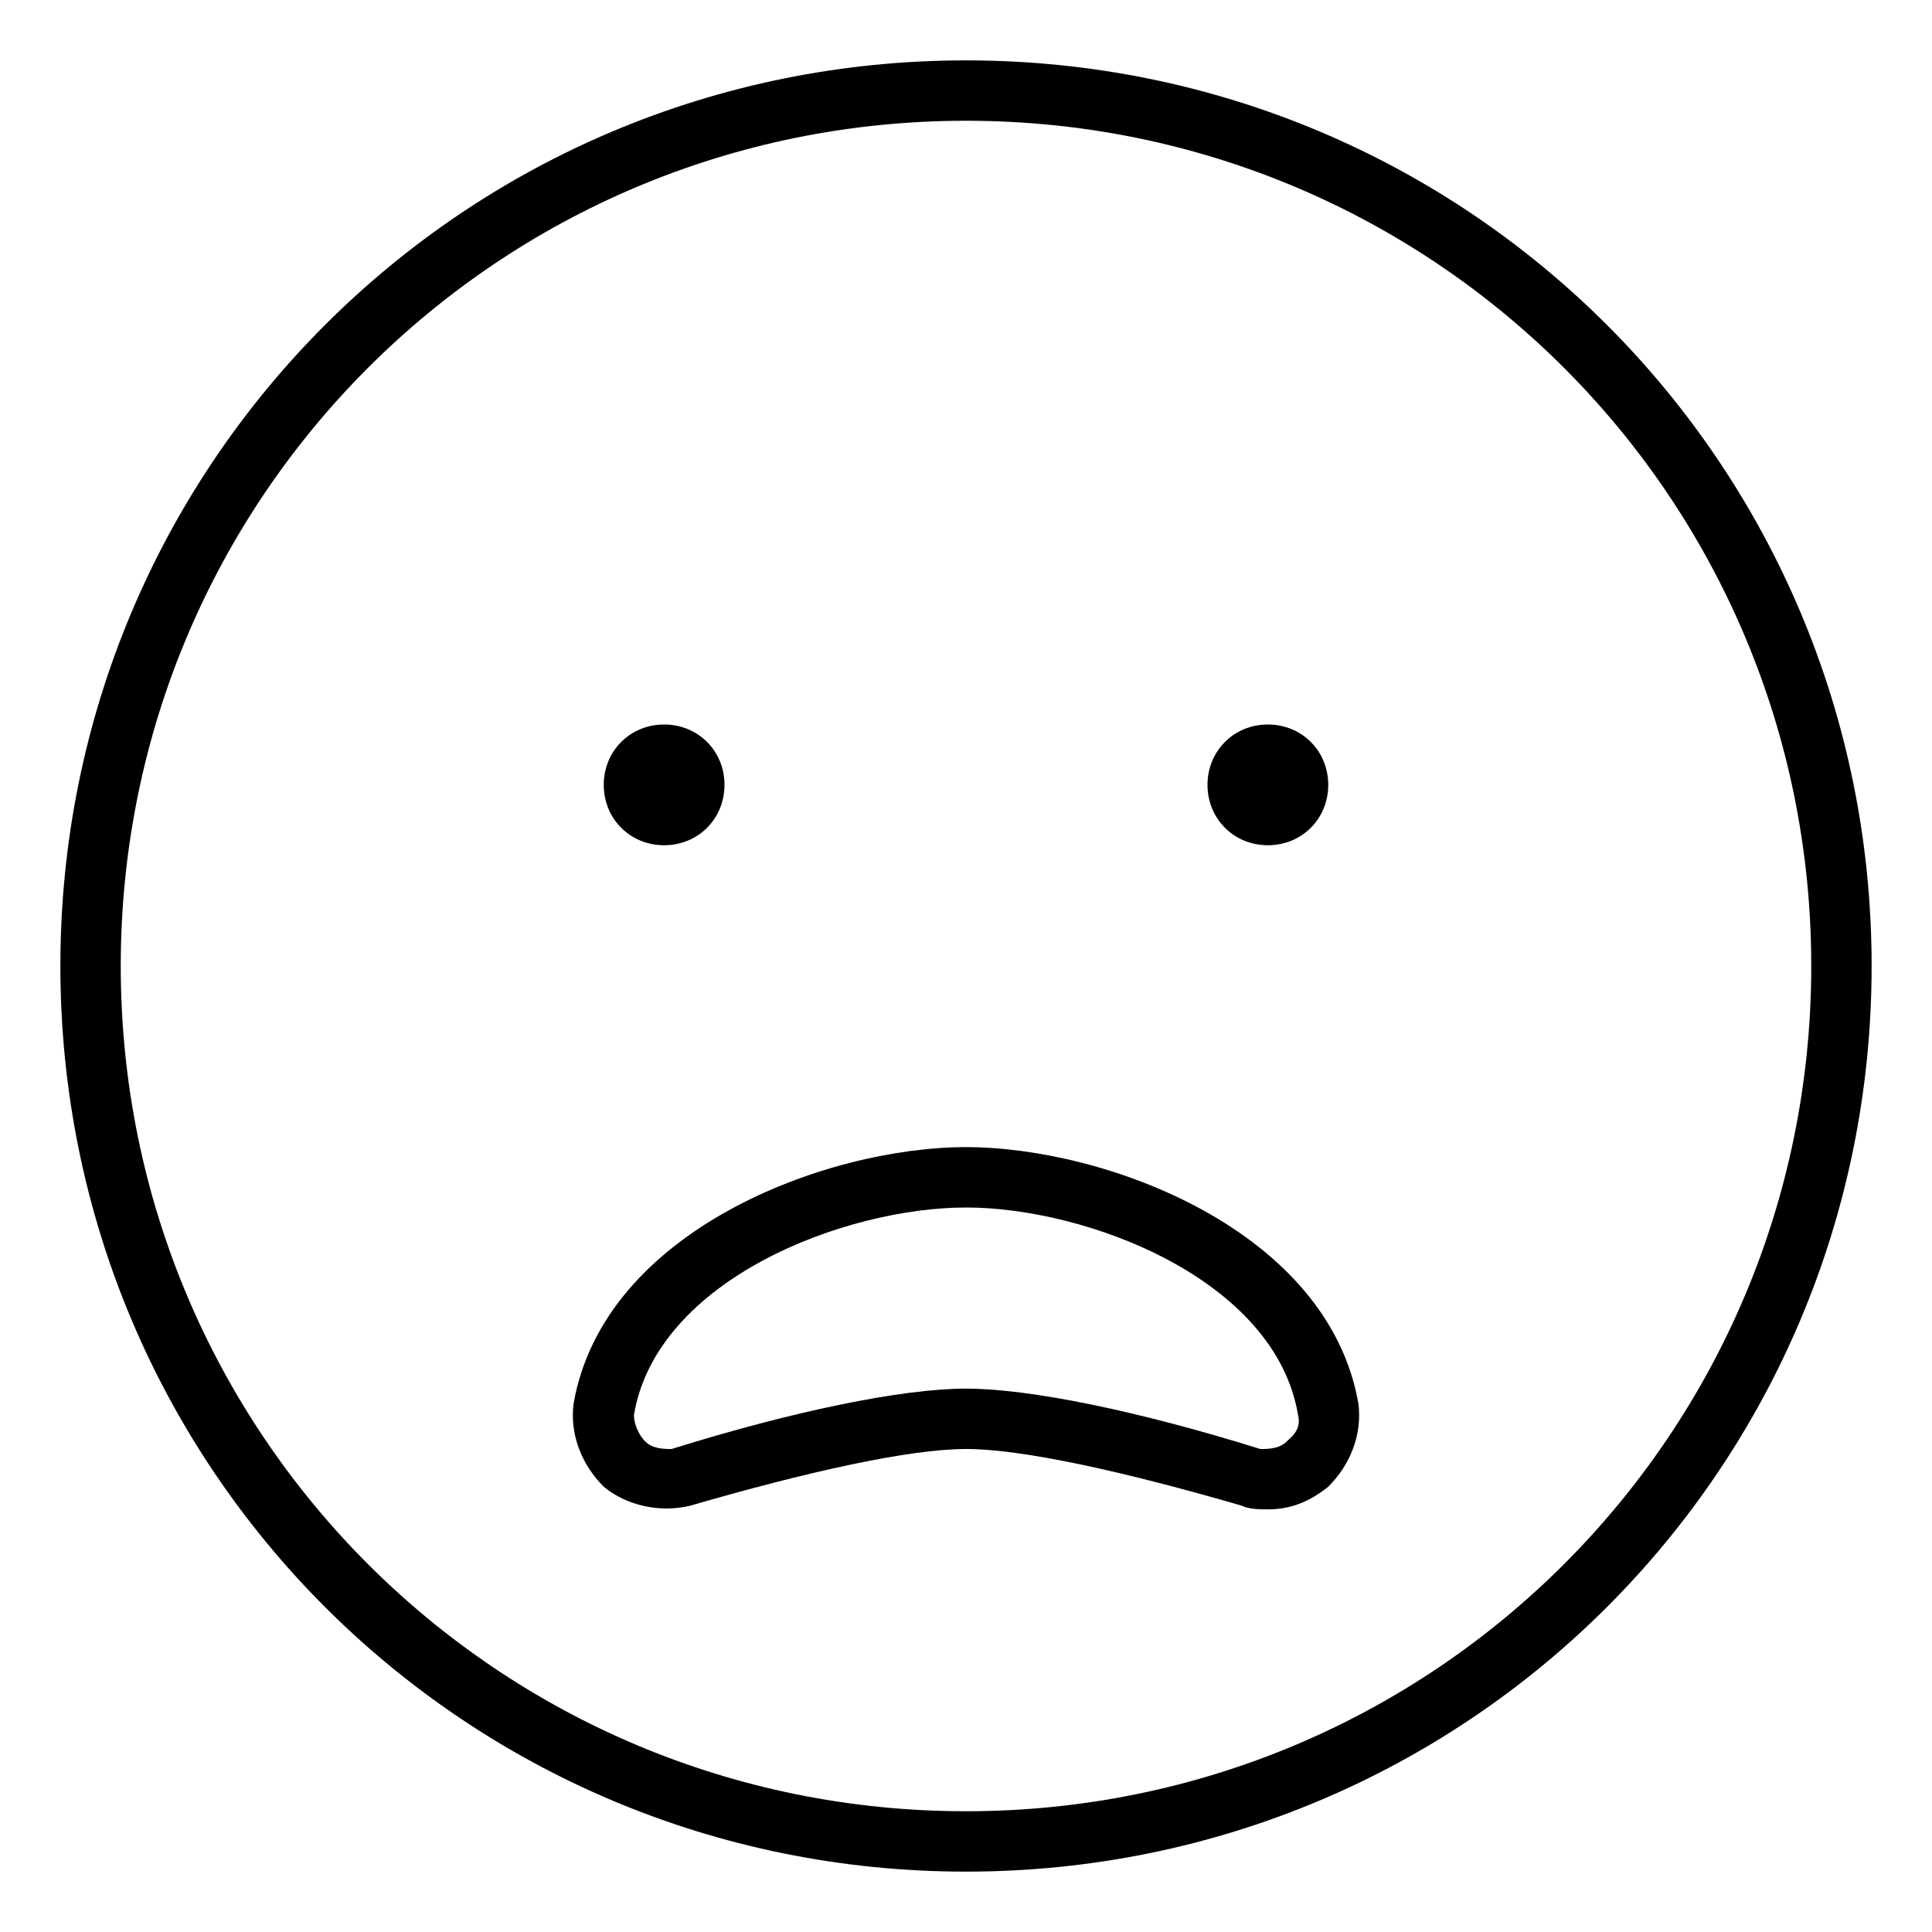 <svg xmlns="http://www.w3.org/2000/svg" viewBox="0 0 512 512"><!-- Font Awesome Pro 6.0.0-alpha1 by @fontawesome - https://fontawesome.com License - https://fontawesome.com/license (Commercial License) --><path d="M176 192C185 192 192 199 192 208S185 224 176 224S160 217 160 208S167 192 176 192ZM336 224C327 224 320 217 320 208S327 192 336 192S352 199 352 208S345 224 336 224ZM256 16C123 16 16 123 16 256S123 496 256 496S496 389 496 256S389 16 256 16ZM256 480C132 480 32 380 32 256S132 32 256 32S480 132 480 256S380 480 256 480ZM256 304C219 304 160 326 152 372C151 380 154 388 160 394C166 399 175 401 183 399C214 390 241 384 256 384S298 390 329 399C331 400 334 400 336 400C342 400 347 398 352 394C358 388 361 380 360 372C352 326 293 304 256 304ZM341 382C339 384 336 384 334 384H334C302 374 273 368 256 368S210 374 178 384C176 384 173 384 171 382C169 380 168 377 168 375C174 339 224 320 256 320S338 339 344 375C345 379 342 381 341 382Z"/></svg>